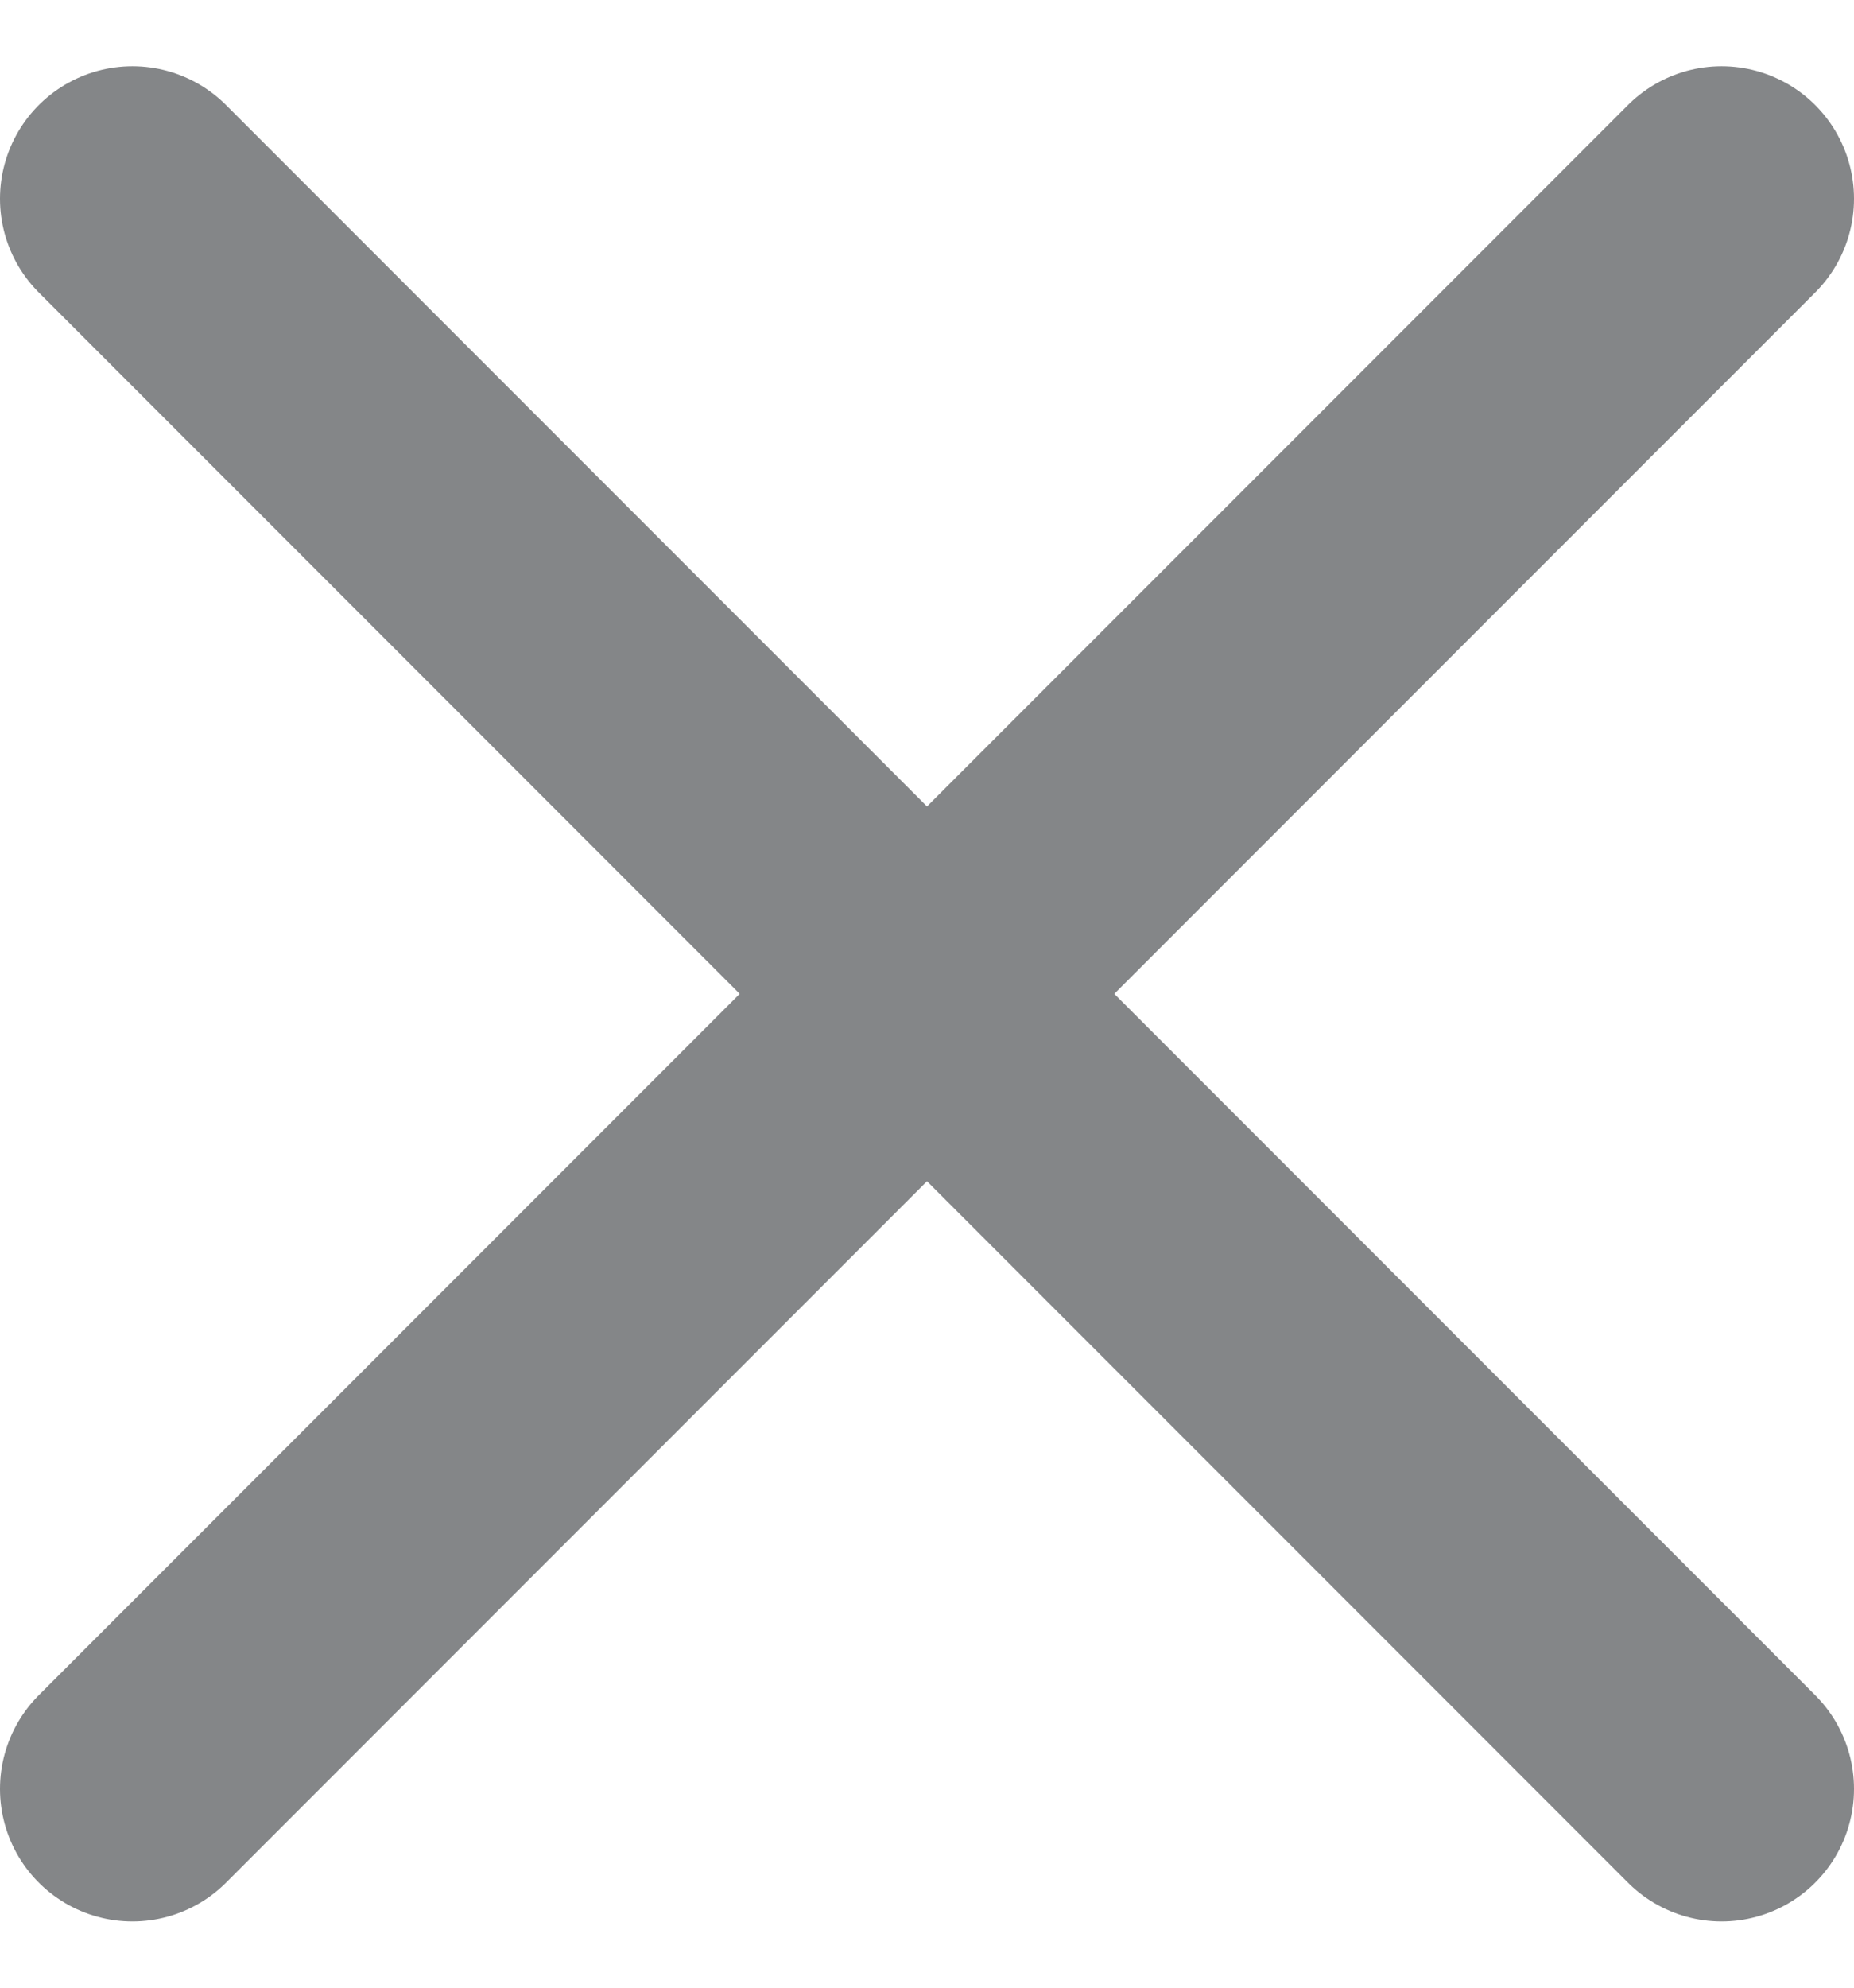 <svg width="14" height="15" viewBox="0 0 14 15" fill="none" xmlns="http://www.w3.org/2000/svg">
<path d="M1 1.5L7 7.5L13 13.5" stroke="#848688" stroke-width="2" stroke-linecap="round"/>
<path d="M1 13.5L7 7.5L13 1.5" stroke="#848688" stroke-width="2" stroke-linecap="round"/>
</svg>
